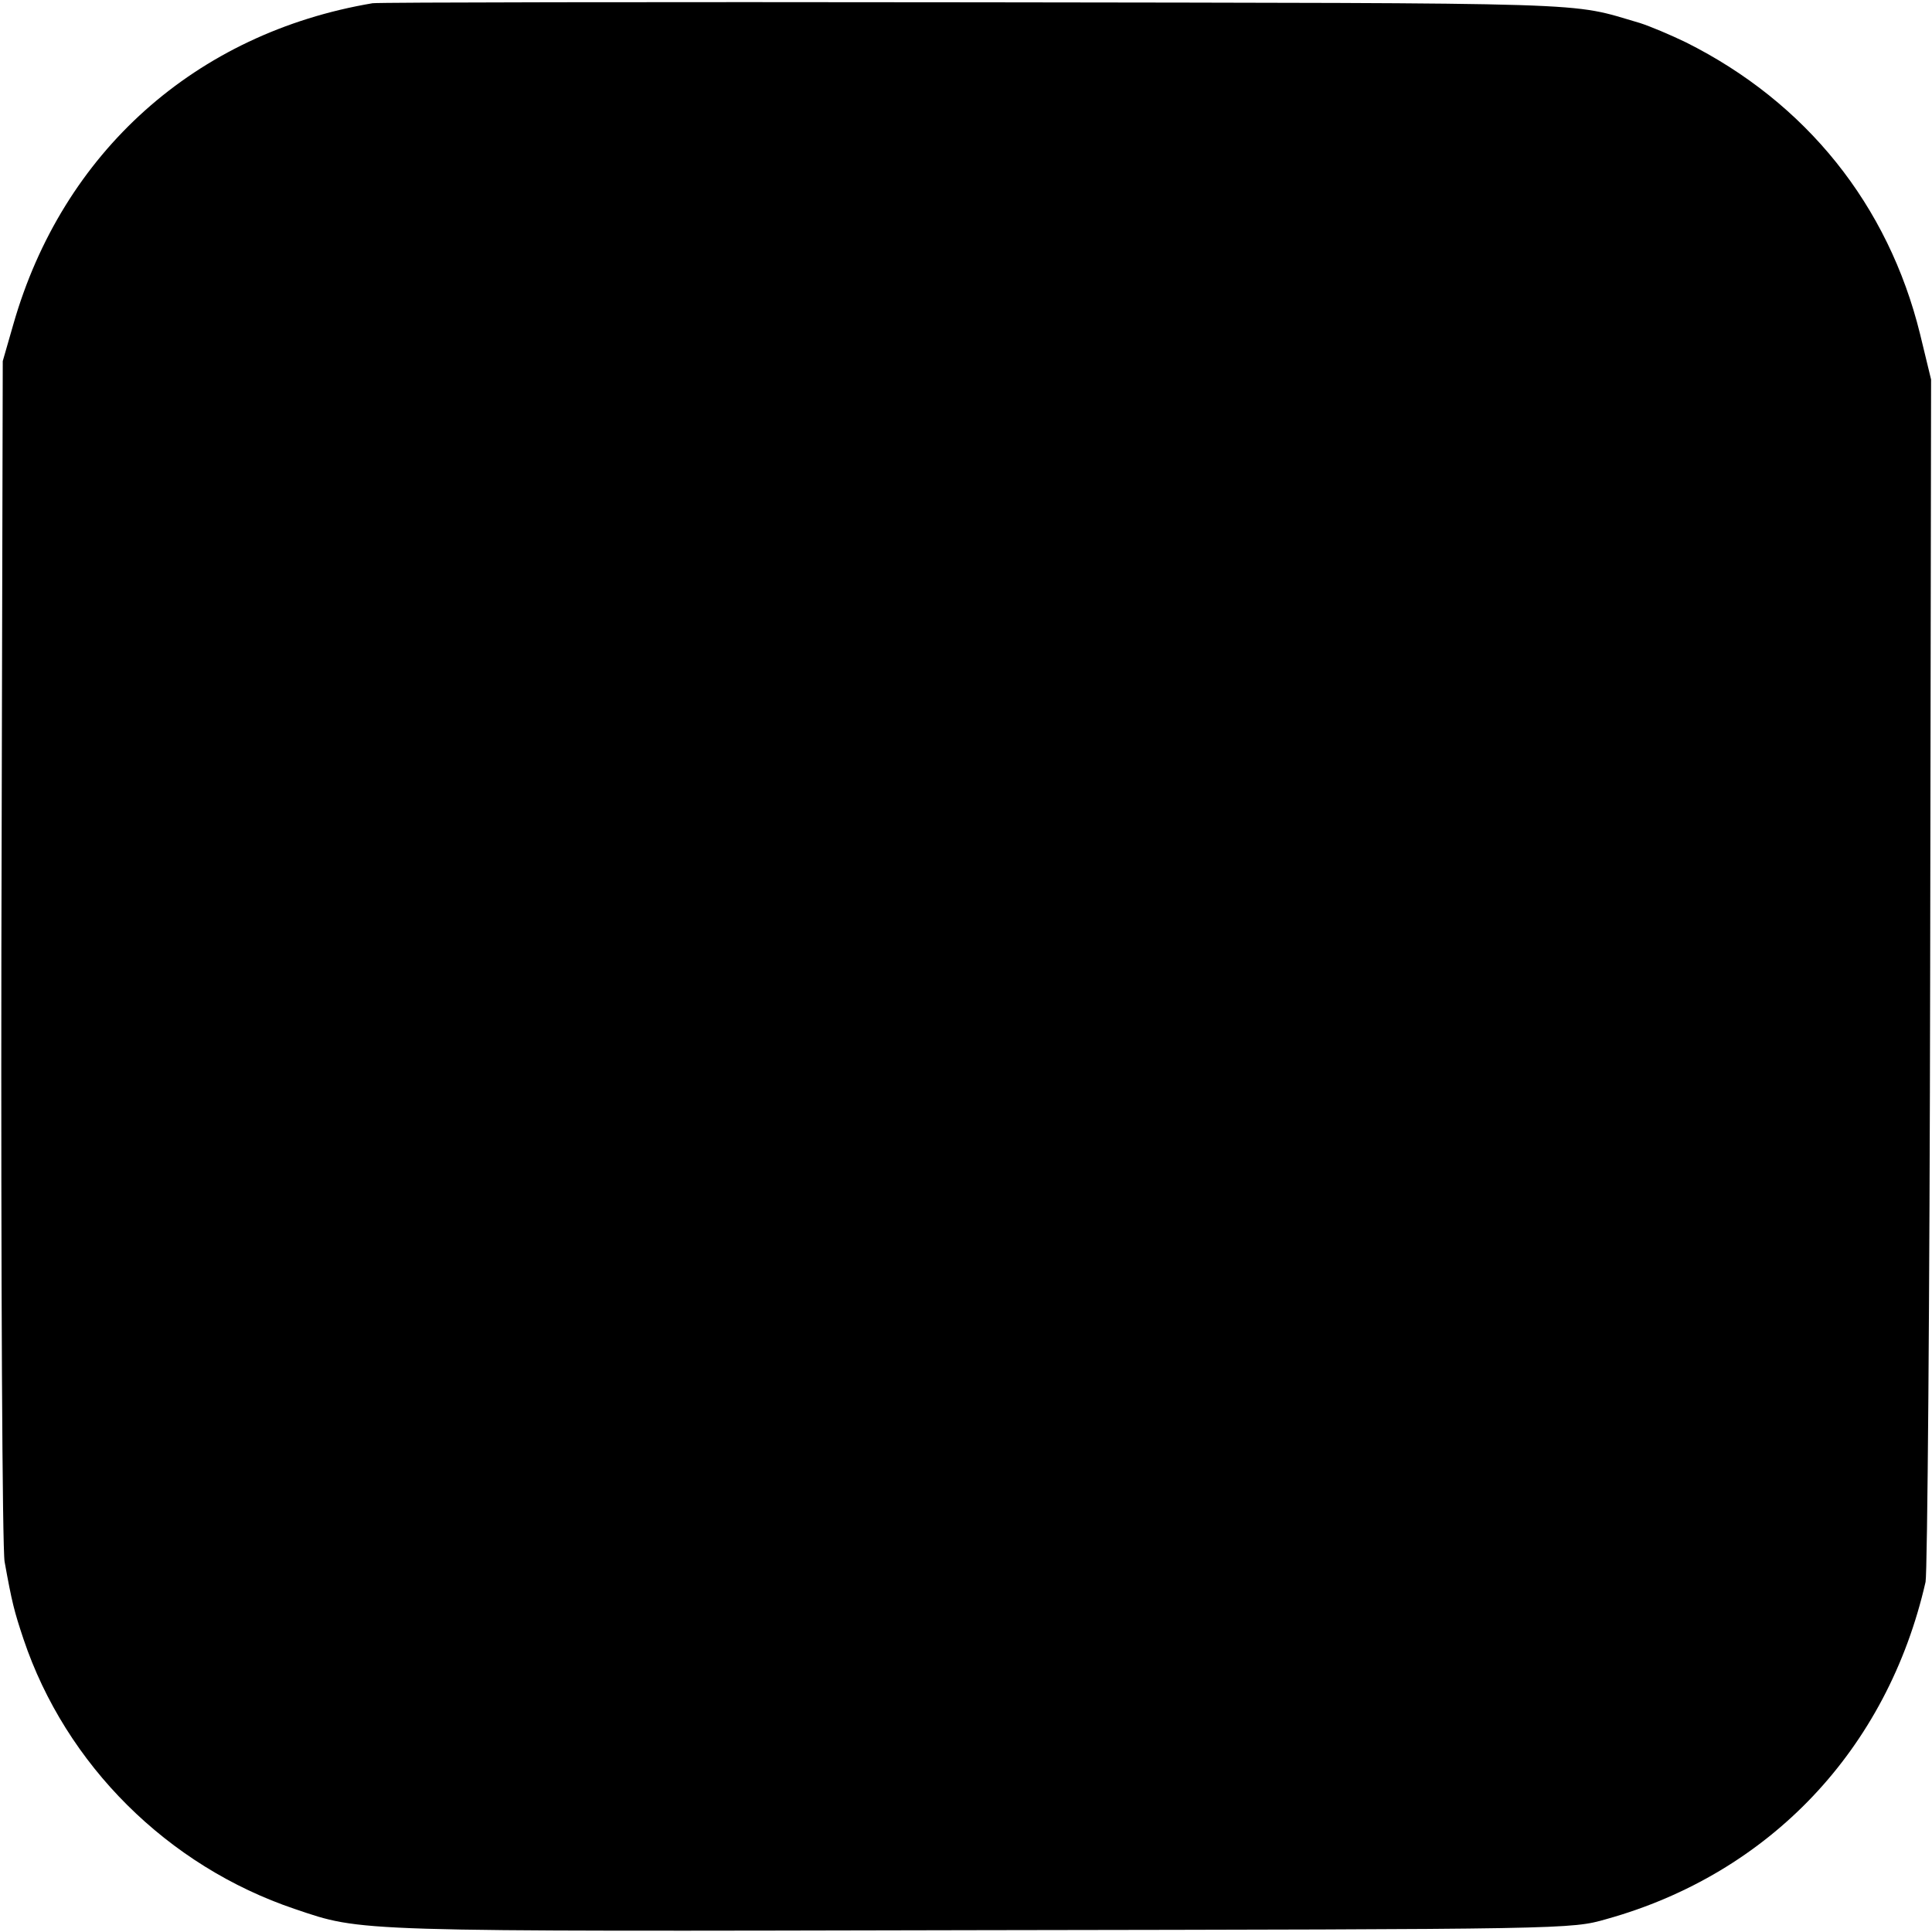 <?xml version="1.0" standalone="no"?>
<!DOCTYPE svg PUBLIC "-//W3C//DTD SVG 20010904//EN"
 "http://www.w3.org/TR/2001/REC-SVG-20010904/DTD/svg10.dtd">
<svg version="1.0" xmlns="http://www.w3.org/2000/svg"
 width="420pt" height="420pt" viewBox="0 0 420 420"
 preserveAspectRatio="xMidYMid meet">
<g transform="translate(0,420) scale(0.1,-0.1)"
fill="#000000" stroke="none">
<path d="M810 4193 c-385 -65 -674 -324 -781 -698 l-23 -80 -3 -1280 c-1 -714
2 -1302 7 -1330 16 -89 21 -108 41 -168 92 -274 314 -494 590 -587 148 -50
117 -49 1489 -46 1283 2 1285 2 1362 24 355 99 611 369 694 733 4 19 9 614 10
1324 l2 1290 -24 99 c-69 280 -247 503 -509 634 -33 16 -78 35 -100 42 -158
46 -64 43 -1440 45 -710 1 -1301 0 -1315 -2z"/>
</g>
</svg>
